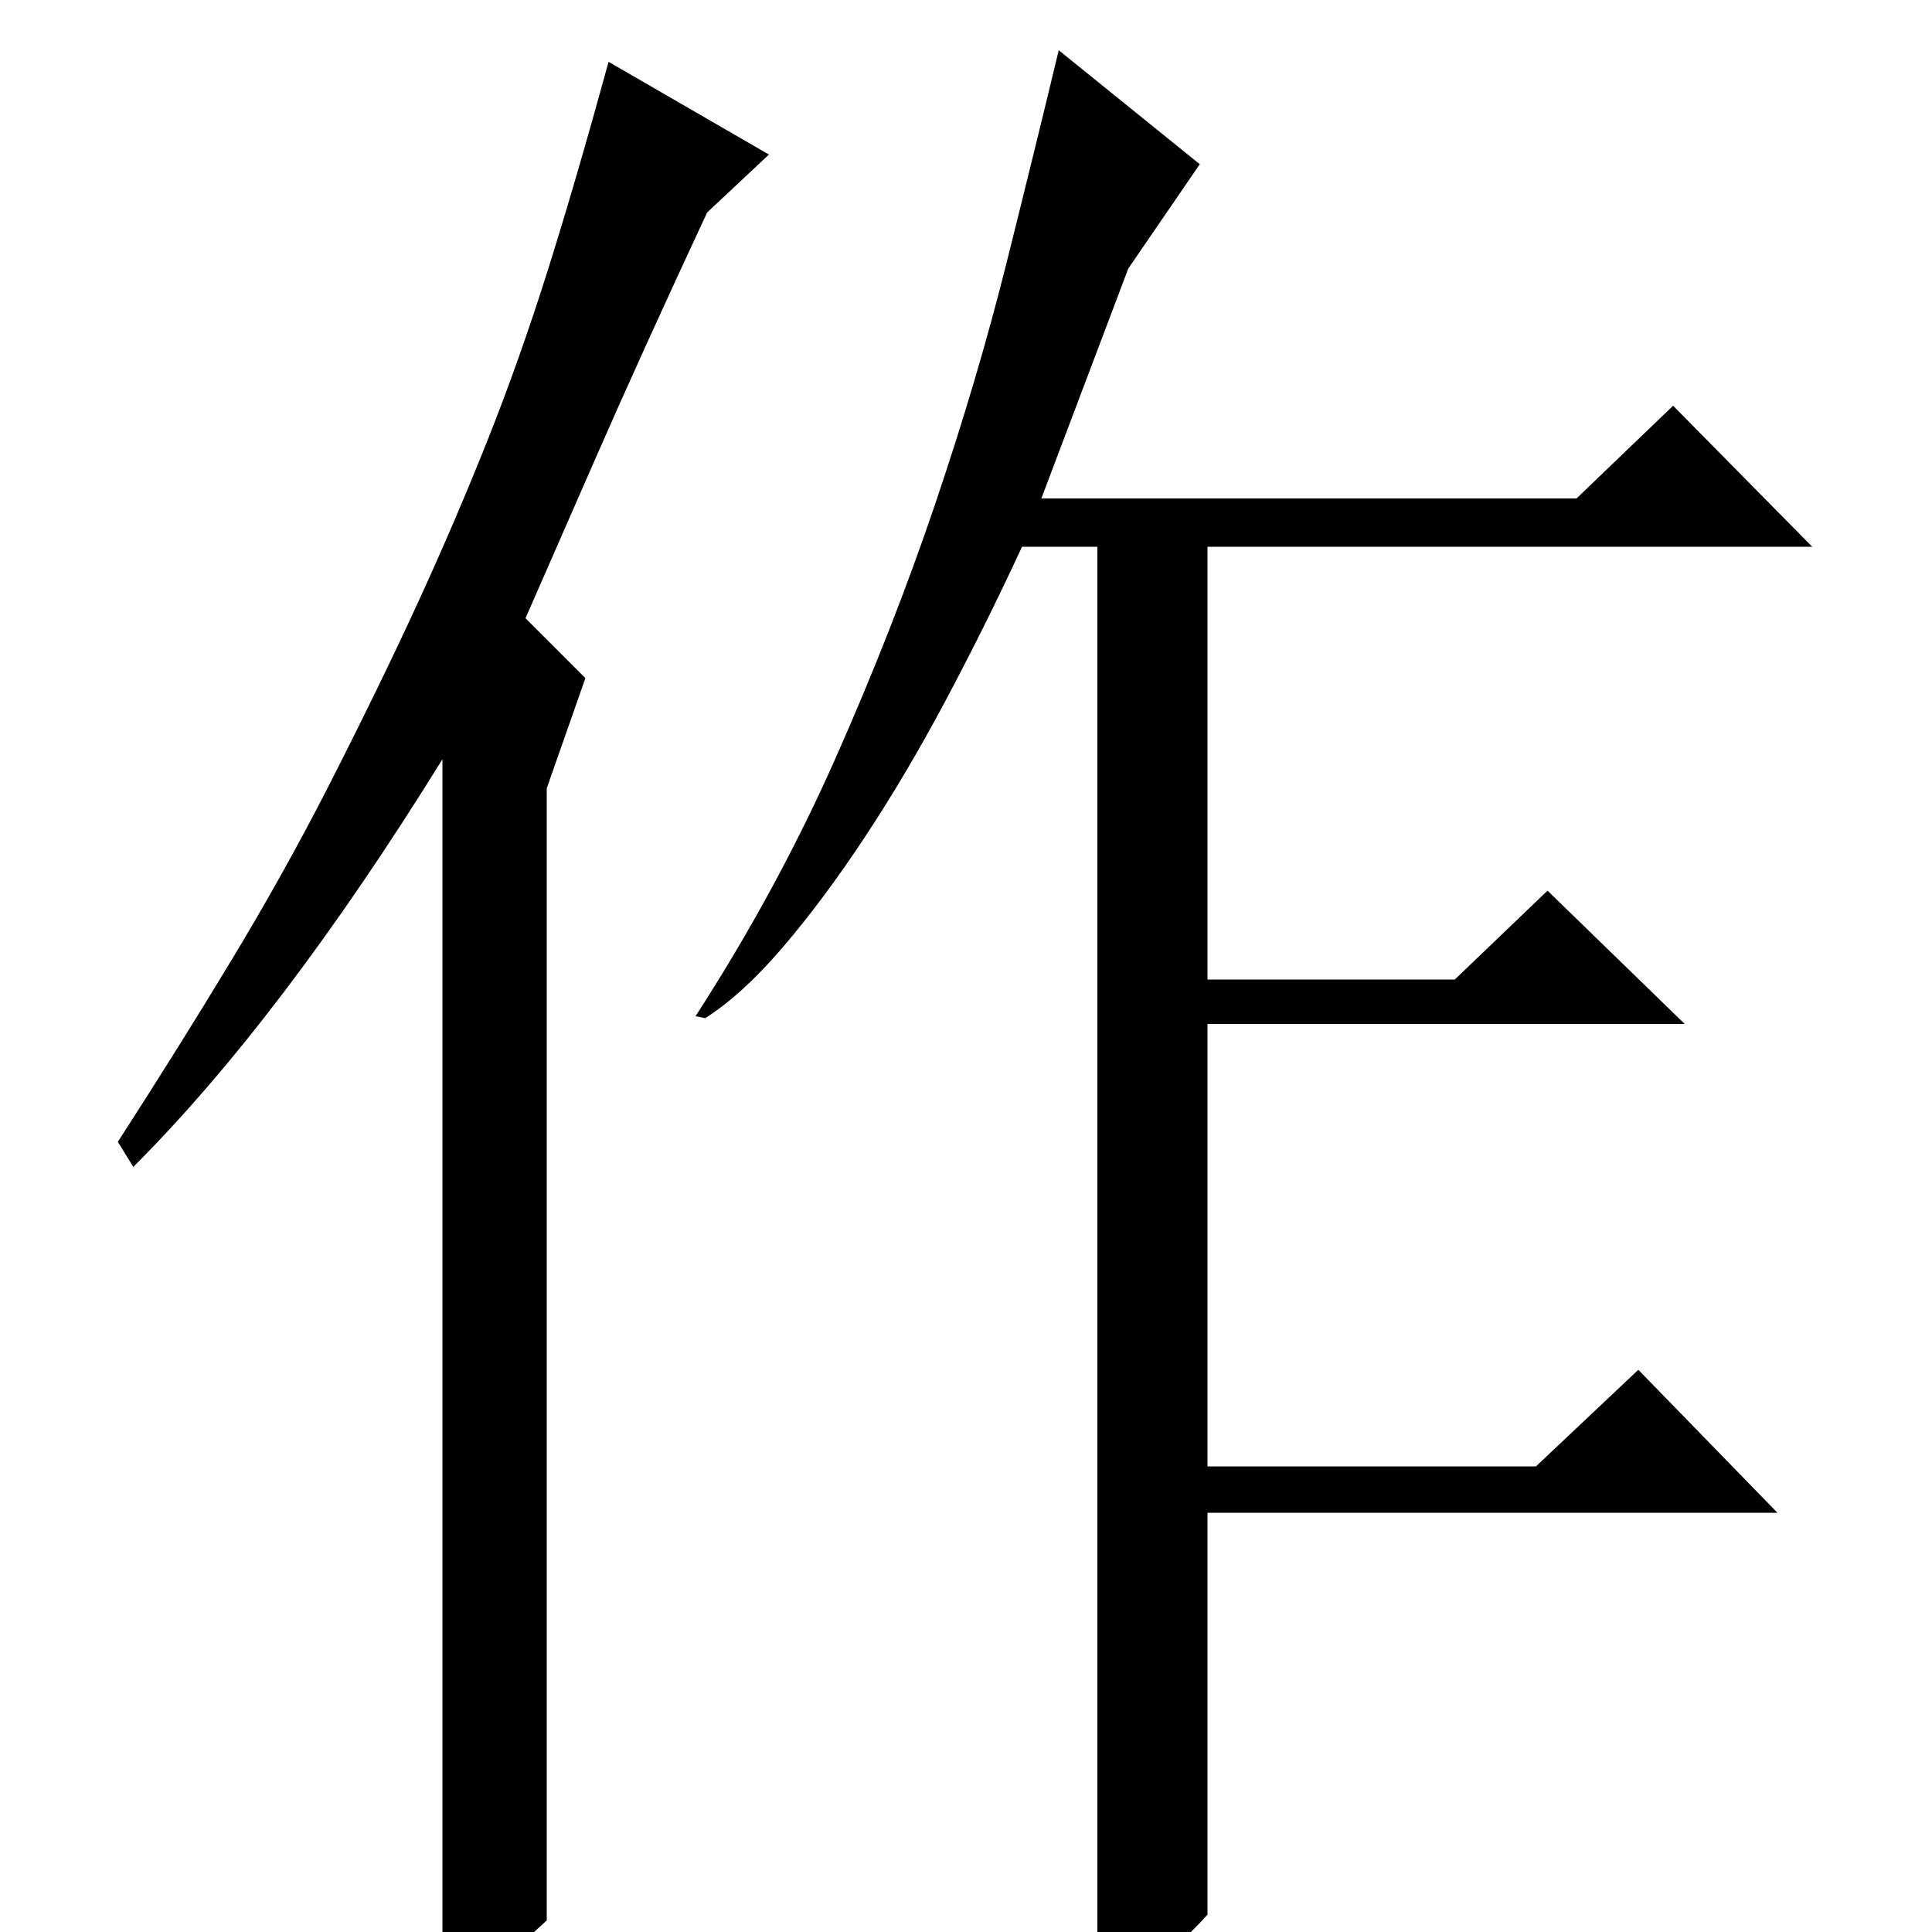 <?xml version="1.0" standalone="no"?>
<!DOCTYPE svg PUBLIC "-//W3C//DTD SVG 1.1//EN" "http://www.w3.org/Graphics/SVG/1.1/DTD/svg11.dtd" >
<svg xmlns="http://www.w3.org/2000/svg" xmlns:xlink="http://www.w3.org/1999/xlink" version="1.1" viewBox="0 -200 1000 1000">
  <g transform="matrix(1 0 0 -1 0 800)">
   <path fill="currentColor"
d="M621 915l-37 -54l-45 -119h277l50 48l72 -73h-313v-224h128l48 46l71 -69h-247v-229h170l53 50l72 -74h-295v-208q-17 -19 -28.5 -23t-28.5 -6v737h-39q-19 -41 -39.5 -79.5t-42 -71t-42.5 -57t-40 -36.5l-5 1q42 65 72 132.5t52 132.5t37 125t27 110zM283 6
q-14 -13 -23 -20t-31 -15v636q-83 -134 -160 -211l-8 13q31 48 58.5 93.5t50.5 90.5q27 53 46.5 95.5t36 84t31 87.5t31.5 108l83 -48l-32 -30q-34 -73 -57 -125.5t-37 -84.5l31 -31l-20 -57v-586z" />
  </g>

</svg>
